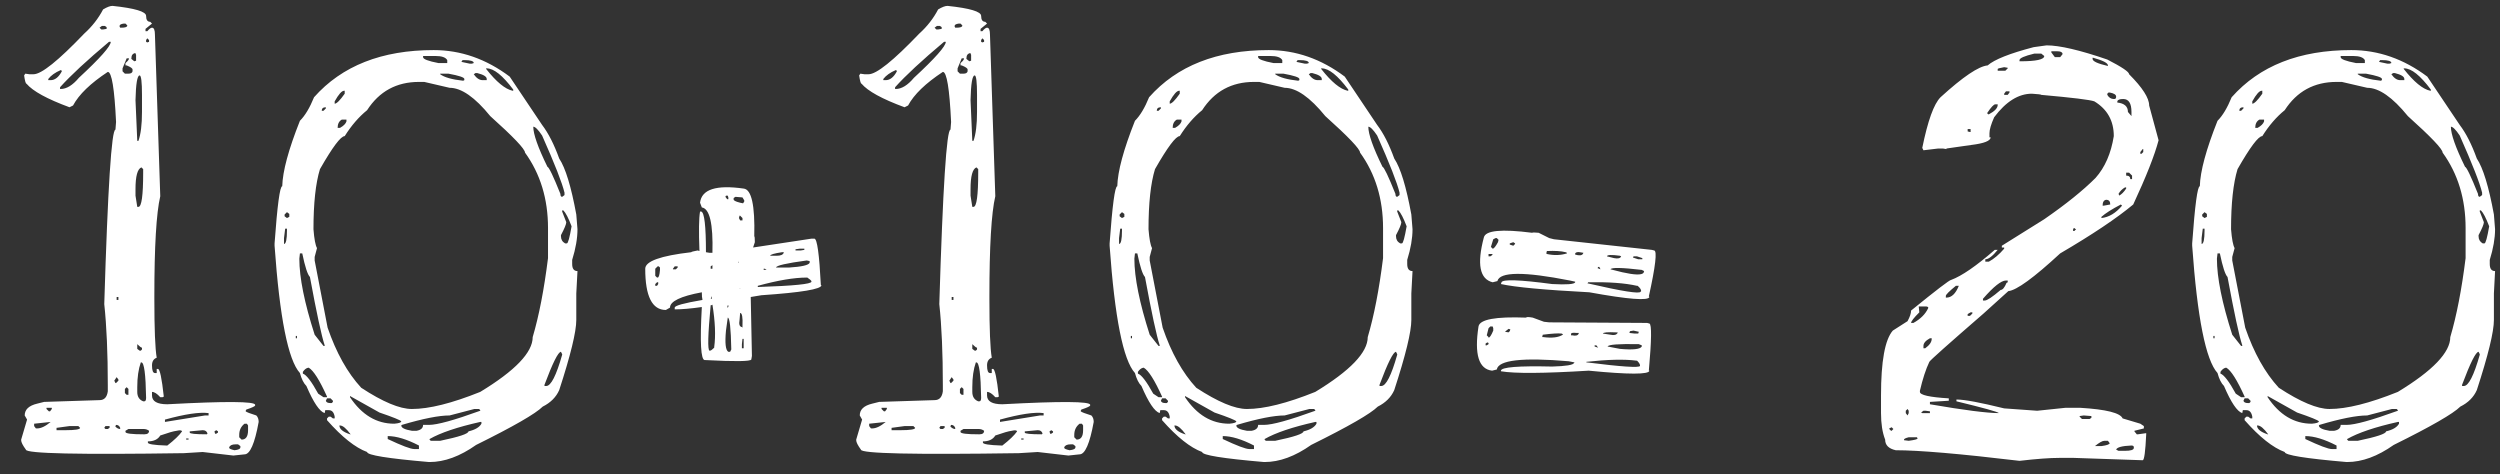 <svg width="116" height="22" viewBox="0 0 116 22" fill="none" xmlns="http://www.w3.org/2000/svg">
<rect x="0" y="0" width="116" height="22" fill="#333333" stroke="none"/>
<path d="M5.221 0.273C6.26 0.383 6.779 0.538 6.779 0.738C6.779 0.921 6.843 1.012 6.971 1.012L7.053 1.094L6.752 1.34V1.449H6.834C6.925 1.34 6.998 1.285 7.053 1.285C7.144 1.285 7.189 1.395 7.189 1.613L7.436 9.105C7.253 9.889 7.162 11.439 7.162 13.754V13.863C7.162 15.267 7.199 16.178 7.271 16.598C7.126 16.652 7.053 16.771 7.053 16.953C7.053 17.19 7.098 17.309 7.189 17.309H7.271V17.117H7.326C7.417 17.117 7.508 17.546 7.6 18.402L7.545 18.43H7.436C7.29 18.266 7.162 18.184 7.053 18.184V18.238V18.348C7.053 18.621 7.29 18.758 7.764 18.758C10.48 18.612 11.838 18.621 11.838 18.785V18.812C11.838 18.849 11.701 18.913 11.428 19.004L11.4 19.059V19.086C11.437 19.122 11.601 19.186 11.893 19.277C11.966 19.35 12.002 19.451 12.002 19.578C11.82 20.581 11.601 21.082 11.346 21.082L10.826 21.137L9.404 20.973L8.529 21.027C3.644 21.1 1.201 21.046 1.201 20.863C1.055 20.663 0.982 20.517 0.982 20.426V20.398L1.256 19.469L1.146 19.277C1.146 19.004 1.338 18.822 1.721 18.73L2.049 18.648L4.619 18.566C4.838 18.566 4.965 18.43 5.002 18.156V17.883C5.002 16.388 4.947 15.13 4.838 14.109C5.002 8.714 5.175 6.016 5.357 6.016L5.385 5.66C5.312 4.111 5.184 3.336 5.002 3.336C4.2 3.865 3.662 4.384 3.389 4.895L3.225 4.977C2.186 4.594 1.52 4.229 1.229 3.883C1.192 3.883 1.156 3.755 1.119 3.5L1.174 3.418L1.365 3.445H1.557C1.921 3.445 2.705 2.816 3.908 1.559C4.273 1.23 4.564 0.857 4.783 0.438C4.965 0.328 5.111 0.273 5.221 0.273ZM5.549 1.203V1.23L5.576 1.285H5.631C5.795 1.285 5.886 1.258 5.904 1.203V1.176L5.822 1.094H5.74C5.613 1.112 5.549 1.148 5.549 1.203ZM4.729 1.203L4.619 1.285L4.701 1.367H4.783L4.947 1.34V1.258L4.865 1.203H4.729ZM6.834 1.777L6.779 1.859V1.941L6.834 1.969L6.916 1.941V1.859L6.834 1.777ZM2.787 4.047V4.129H2.814C3.088 4.129 3.37 3.956 3.662 3.609C4.646 2.698 5.139 2.142 5.139 1.941H5.057C4.036 2.798 3.279 3.5 2.787 4.047ZM6.096 2.707V2.734L6.232 2.844L6.314 2.816V2.543L6.287 2.488V2.461C6.16 2.479 6.096 2.561 6.096 2.707ZM5.986 2.707H5.877L5.686 3.172V3.309L5.795 3.418H5.959C6.068 3.418 6.132 3.382 6.15 3.309V3.227C6.15 3.172 6.059 3.108 5.877 3.035H5.822V2.926C5.932 2.835 5.986 2.762 5.986 2.707ZM2.24 3.664V3.719H2.35C2.55 3.719 2.723 3.582 2.869 3.309L2.842 3.254H2.814C2.559 3.363 2.368 3.5 2.24 3.664ZM6.287 4.648L6.369 6.535H6.424C6.533 6.225 6.588 5.779 6.588 5.195V4.402C6.588 3.801 6.551 3.5 6.479 3.5C6.369 3.5 6.305 3.883 6.287 4.648ZM6.287 8.777V9.078L6.369 9.598H6.424C6.57 9.598 6.643 9.069 6.643 8.012V7.848L6.561 7.766C6.378 7.839 6.287 8.176 6.287 8.777ZM5.494 13.781H5.412V13.918H5.494V13.781ZM6.369 15.969V15.996V16.188L6.479 16.27H6.533L6.588 16.215V16.133C6.551 16.133 6.479 16.078 6.369 15.969ZM6.561 16.816H6.533C6.424 17.126 6.369 17.509 6.369 17.965V18.184C6.369 18.402 6.46 18.548 6.643 18.621H6.697C6.752 18.621 6.779 18.566 6.779 18.457C6.761 17.363 6.688 16.816 6.561 16.816ZM5.412 17.5L5.303 17.664L5.357 17.773H5.385L5.494 17.664V17.609L5.412 17.5ZM5.877 17.965L5.795 18.047V18.238L5.877 18.32H5.959V18.047L5.877 17.965ZM2.404 18.922H2.158V18.977L2.268 19.086H2.322L2.404 18.977V18.922ZM2.35 19.578L1.584 19.66V19.77L1.666 19.879H1.721C1.903 19.879 2.113 19.779 2.35 19.578ZM7.654 19.469V19.578L9.514 19.277H9.678V19.168C9.258 19.113 8.584 19.213 7.654 19.469ZM3.225 19.77L2.623 19.852V19.961H2.787H3.033C3.489 19.961 3.717 19.924 3.717 19.852L3.635 19.77H3.225ZM5.385 19.715L5.357 19.77V19.797C5.43 19.87 5.503 19.906 5.576 19.906V19.852C5.54 19.76 5.476 19.715 5.385 19.715ZM4.893 19.77L4.838 19.852L4.893 19.906H5.002L5.084 19.852V19.77H4.893ZM5.959 19.906L5.822 19.988V20.043C5.822 20.116 6.105 20.152 6.67 20.152H6.697C6.843 20.152 6.916 20.098 6.916 19.988C6.843 19.934 6.761 19.906 6.67 19.906H5.959ZM11.1 20.18V20.289L11.209 20.398C11.409 20.398 11.51 20.253 11.51 19.961V19.742L11.455 19.66H11.346C11.182 19.788 11.1 19.961 11.1 20.18ZM7.436 20.207C7.326 20.389 7.135 20.48 6.861 20.48V20.535C6.861 20.608 7.144 20.654 7.709 20.672H7.764C8.092 20.417 8.32 20.198 8.447 20.016C8.429 19.961 8.347 19.952 8.201 19.988C8.055 20.006 7.8 20.079 7.436 20.207ZM9.404 19.961L8.803 20.016V20.07C8.803 20.125 9.067 20.152 9.596 20.152L9.623 20.125V20.098C9.587 20.006 9.514 19.961 9.404 19.961ZM10.033 19.961L9.951 20.016L9.979 20.125H10.033L10.115 20.07V20.016L10.033 19.961ZM8.748 20.344H8.639V20.398H8.748V20.344ZM10.635 20.754V20.781C10.635 20.818 10.717 20.854 10.881 20.891C11.063 20.872 11.154 20.827 11.154 20.754V20.699L11.045 20.617H10.935C10.771 20.617 10.671 20.663 10.635 20.754ZM20.123 2.324C21.381 2.324 22.557 2.734 23.65 3.555L25.154 5.797C25.446 6.18 25.71 6.699 25.947 7.355C26.239 7.793 26.503 8.659 26.74 9.953L26.795 10.637C26.795 11.056 26.713 11.53 26.549 12.059V12.25C26.549 12.469 26.631 12.578 26.795 12.578L26.74 13.617V14.848C26.74 15.395 26.476 16.479 25.947 18.102C25.801 18.43 25.546 18.685 25.182 18.867C24.854 19.195 23.824 19.788 22.092 20.645C21.344 21.173 20.624 21.438 19.932 21.438H19.904C17.99 21.273 17.033 21.119 17.033 20.973C16.486 20.772 15.867 20.28 15.174 19.496V19.414L15.256 19.332H15.338L15.447 19.414H15.529V19.332C15.493 19.131 15.402 19.031 15.256 19.031H15.092L15.065 19.168C14.828 19.095 14.545 18.676 14.217 17.91C14.089 17.783 13.989 17.582 13.916 17.309C13.369 16.707 12.977 14.738 12.74 11.402V11.293C12.868 9.525 12.986 8.641 13.096 8.641C13.114 7.948 13.387 6.936 13.916 5.605C14.153 5.368 14.372 5.004 14.572 4.512C15.867 3.053 17.717 2.324 20.123 2.324ZM20.205 2.598H19.631V2.652C19.631 2.743 19.868 2.835 20.342 2.926H20.752V2.789C20.679 2.661 20.497 2.598 20.205 2.598ZM21.463 2.789L21.408 2.871L21.791 2.953H21.9L21.982 2.926C21.982 2.835 21.837 2.789 21.545 2.789H21.463ZM22.584 3.172H22.557V3.199C23.031 3.801 23.441 4.138 23.787 4.211H23.814V4.156C23.322 3.5 22.912 3.172 22.584 3.172ZM22.064 3.391L21.982 3.445C22.11 3.628 22.247 3.719 22.393 3.719H22.584V3.664C22.584 3.555 22.438 3.464 22.146 3.391H22.064ZM20.807 3.418H20.424V3.445C20.624 3.591 20.98 3.691 21.49 3.746L21.545 3.719V3.664C21.545 3.591 21.299 3.509 20.807 3.418ZM14.545 10.637C14.581 11.092 14.636 11.384 14.709 11.512L14.6 11.922V12.086L15.201 15.203C15.602 16.37 16.122 17.299 16.76 17.992C17.762 18.648 18.546 18.977 19.111 18.977C19.913 18.977 20.971 18.712 22.283 18.184C23.906 17.199 24.717 16.352 24.717 15.641C25.009 14.656 25.245 13.435 25.428 11.977V10.582C25.428 9.233 25.072 8.066 24.361 7.082C24.361 6.918 23.824 6.353 22.748 5.387C22.037 4.512 21.408 4.074 20.861 4.074L19.686 3.801H19.439C18.4 3.801 17.598 4.238 17.033 5.113C16.65 5.423 16.304 5.824 15.994 6.316C15.812 6.316 15.429 6.827 14.846 7.848C14.645 8.504 14.545 9.434 14.545 10.637ZM15.529 4.703V4.812C15.62 4.812 15.775 4.658 15.994 4.348V4.211H15.967C15.857 4.211 15.712 4.375 15.529 4.703ZM14.928 5.141H15.01L15.119 5.031V4.977C14.992 4.977 14.928 5.031 14.928 5.141ZM15.666 5.934H15.775C15.94 5.842 16.04 5.742 16.076 5.633V5.551H15.857C15.73 5.624 15.666 5.751 15.666 5.934ZM24.744 5.879C24.744 6.225 24.963 6.845 25.4 7.738C25.473 7.757 25.674 8.176 26.002 8.996C26.002 9.087 26.029 9.133 26.084 9.133L26.193 9.051V8.941C26.084 8.486 25.738 7.602 25.154 6.289C24.972 6.016 24.835 5.879 24.744 5.879ZM26.139 9.762H26.084V9.816L26.275 10.309C26.275 10.4 26.193 10.6 26.029 10.91V10.965C26.029 11.111 26.093 11.22 26.221 11.293H26.303C26.357 11.293 26.43 11.029 26.521 10.5C26.376 10.117 26.248 9.871 26.139 9.762ZM13.315 9.844L13.205 9.953V10.035L13.315 10.117L13.424 10.062V9.926L13.315 9.844ZM13.315 10.609H13.232L13.178 11.047V11.32C13.269 11.32 13.315 11.111 13.315 10.691V10.609ZM14.025 11.758H13.916L13.889 12.004C13.889 12.879 14.126 14.055 14.6 15.531L15.01 16.051H15.065V16.023C14.919 15.586 14.691 14.529 14.381 12.852C14.271 12.742 14.153 12.378 14.025 11.758ZM13.779 15.586H13.725V15.695H13.779V15.586ZM25.264 17.855V17.91H25.346C25.564 17.91 25.811 17.427 26.084 16.461V16.434L26.029 16.324C25.902 16.324 25.646 16.835 25.264 17.855ZM14.053 17.254V17.336C14.217 17.391 14.454 17.701 14.764 18.266L15.01 18.43H15.174V18.402C14.828 17.637 14.545 17.19 14.326 17.062H14.299C14.208 17.081 14.126 17.145 14.053 17.254ZM17.607 19.141L16.24 18.375V18.43C16.787 19.25 17.471 19.66 18.291 19.66C18.51 19.642 18.619 19.605 18.619 19.551C18.583 19.496 18.245 19.359 17.607 19.141ZM15.338 18.484H15.174L15.119 18.594C15.137 18.667 15.21 18.703 15.338 18.703H15.393L15.447 18.648V18.594L15.338 18.484ZM18.646 19.715L18.619 19.742C18.619 19.852 18.783 19.934 19.111 19.988H19.33C19.531 19.952 19.631 19.861 19.631 19.715H19.904C20.287 19.715 21.08 19.496 22.283 19.059V19.031L22.229 18.977H22.01L20.861 19.277C20.369 19.277 19.631 19.423 18.646 19.715ZM19.932 20.371V20.398L19.986 20.453H20.424C21.299 20.271 21.736 20.125 21.736 20.016C22.046 19.943 22.247 19.824 22.338 19.66V19.578H22.283C21.226 19.815 20.442 20.079 19.932 20.371ZM15.775 19.742H15.748C15.748 19.906 15.912 20.043 16.24 20.152H16.268C16.067 19.879 15.903 19.742 15.775 19.742ZM17.99 20.234V20.371C18.646 20.681 19.057 20.836 19.221 20.836H19.439V20.672C18.874 20.38 18.391 20.234 17.99 20.234ZM34.889 16.516L34.861 16.68C34.825 16.771 34.114 16.78 32.728 16.707H32.701C32.519 16.707 32.473 15.887 32.565 14.246C32.054 14.319 31.635 14.355 31.307 14.355V14.273C31.307 14.182 31.735 14.064 32.592 13.918V13.891C32.574 13.836 32.565 13.727 32.565 13.562C31.58 13.745 31.088 13.982 31.088 14.273L30.896 14.383C30.259 14.383 29.939 13.745 29.939 12.469C29.939 12.122 30.65 11.867 32.072 11.703C32.072 11.685 32.172 11.658 32.373 11.621L32.455 11.648C32.419 10.737 32.428 10.126 32.482 9.816H32.537C32.683 9.853 32.756 10.482 32.756 11.703L32.92 11.73H33.057C33.093 10.382 32.929 9.68 32.565 9.625L32.482 9.406C32.555 8.786 33.23 8.568 34.506 8.75C34.87 8.786 35.035 9.525 34.998 10.965C35.016 10.965 35.025 11.056 35.025 11.238L34.943 11.484L37.65 11.074H37.787C37.915 11.074 38.015 11.794 38.088 13.234H38.115C38.115 13.417 37.185 13.572 35.326 13.699L34.834 13.781L34.889 16.516ZM35.162 13.262V13.316H35.19C36.83 13.262 37.65 13.18 37.65 13.07V13.043C37.632 13.007 37.568 12.952 37.459 12.879H37.432C36.848 12.879 36.092 13.007 35.162 13.262ZM32.92 16.27H32.947C32.984 16.27 33.047 16.224 33.139 16.133V16.105C33.212 15.577 33.184 14.921 33.057 14.137C33.038 14.155 33.011 14.164 32.975 14.164C32.847 15.531 32.829 16.233 32.92 16.27ZM33.768 14.738L33.685 15.34C33.631 15.923 33.667 16.251 33.795 16.324H33.877L33.932 16.215C33.913 15.23 33.859 14.738 33.768 14.738ZM36.01 12.414H36.611C37.195 12.378 37.514 12.305 37.568 12.195V12.113L37.432 12.086C36.484 12.213 36.01 12.323 36.01 12.414ZM34.533 9.297L34.451 9.16L34.123 9.133L34.041 9.188V9.242C34.023 9.297 34.123 9.352 34.342 9.406L34.478 9.434L34.533 9.352V9.297ZM30.514 12.359L30.404 12.469V12.797L30.486 12.879H30.514C30.568 12.879 30.605 12.76 30.623 12.523V12.414L30.568 12.359H30.514ZM34.342 14.52L34.315 14.848C34.278 15.048 34.315 15.158 34.424 15.176L34.451 15.203V15.121C34.469 14.72 34.433 14.52 34.342 14.52ZM35.736 11.867H36.037C36.219 11.867 36.329 11.822 36.365 11.73V11.703H36.283C35.919 11.758 35.736 11.812 35.736 11.867ZM37.103 11.539L36.912 11.566V11.621H37.158L37.322 11.594V11.539H37.103ZM34.506 15.941V15.723H34.451L34.424 15.969V16.16H34.506V15.941ZM34.451 10.117L34.342 10.008H34.315L34.287 10.117L34.342 10.227H34.451V10.117ZM31.307 12.359L31.225 12.469V12.496H31.361L31.443 12.414V12.359H31.307ZM33.795 9.16L33.768 9.078H33.685L33.658 9.133L33.74 9.242H33.795V9.16ZM30.486 13.098L30.404 13.18V13.262H30.486L30.541 13.18V13.098H30.486ZM33.057 12.305L32.975 12.359V12.469H33.057V12.305ZM33.795 14.246V14.164H33.768L33.74 14.273L33.795 14.246ZM35.49 12.469H35.435V12.523H35.572L35.49 12.469ZM34.26 12.113V12.195H34.287C34.269 12.177 34.26 12.141 34.26 12.086V12.113ZM33.029 13.781L33.002 13.754V13.809C33.002 13.827 32.993 13.845 32.975 13.863H33.029V13.781ZM34.342 13.371H34.315L34.342 13.398V13.371ZM43.967 0.273C45.006 0.383 45.525 0.538 45.525 0.738C45.525 0.921 45.589 1.012 45.717 1.012L45.799 1.094L45.498 1.34V1.449H45.58C45.671 1.34 45.744 1.285 45.799 1.285C45.89 1.285 45.935 1.395 45.935 1.613L46.182 9.105C45.999 9.889 45.908 11.439 45.908 13.754V13.863C45.908 15.267 45.945 16.178 46.018 16.598C45.872 16.652 45.799 16.771 45.799 16.953C45.799 17.19 45.844 17.309 45.935 17.309H46.018V17.117H46.072C46.163 17.117 46.255 17.546 46.346 18.402L46.291 18.43H46.182C46.036 18.266 45.908 18.184 45.799 18.184V18.238V18.348C45.799 18.621 46.036 18.758 46.51 18.758C49.226 18.612 50.584 18.621 50.584 18.785V18.812C50.584 18.849 50.447 18.913 50.174 19.004L50.147 19.059V19.086C50.183 19.122 50.347 19.186 50.639 19.277C50.712 19.35 50.748 19.451 50.748 19.578C50.566 20.581 50.347 21.082 50.092 21.082L49.572 21.137L48.15 20.973L47.275 21.027C42.39 21.1 39.947 21.046 39.947 20.863C39.801 20.663 39.728 20.517 39.728 20.426V20.398L40.002 19.469L39.893 19.277C39.893 19.004 40.084 18.822 40.467 18.73L40.795 18.648L43.365 18.566C43.584 18.566 43.712 18.43 43.748 18.156V17.883C43.748 16.388 43.693 15.13 43.584 14.109C43.748 8.714 43.921 6.016 44.103 6.016L44.131 5.66C44.058 4.111 43.93 3.336 43.748 3.336C42.946 3.865 42.408 4.384 42.135 4.895L41.971 4.977C40.932 4.594 40.266 4.229 39.975 3.883C39.938 3.883 39.902 3.755 39.865 3.5L39.92 3.418L40.111 3.445H40.303C40.667 3.445 41.451 2.816 42.654 1.559C43.019 1.23 43.31 0.857 43.529 0.438C43.712 0.328 43.857 0.273 43.967 0.273ZM44.295 1.203V1.23L44.322 1.285H44.377C44.541 1.285 44.632 1.258 44.65 1.203V1.176L44.568 1.094H44.486C44.359 1.112 44.295 1.148 44.295 1.203ZM43.475 1.203L43.365 1.285L43.447 1.367H43.529L43.693 1.34V1.258L43.611 1.203H43.475ZM45.58 1.777L45.525 1.859V1.941L45.58 1.969L45.662 1.941V1.859L45.58 1.777ZM41.533 4.047V4.129H41.56C41.834 4.129 42.117 3.956 42.408 3.609C43.393 2.698 43.885 2.142 43.885 1.941H43.803C42.782 2.798 42.025 3.5 41.533 4.047ZM44.842 2.707V2.734L44.978 2.844L45.06 2.816V2.543L45.033 2.488V2.461C44.906 2.479 44.842 2.561 44.842 2.707ZM44.732 2.707H44.623L44.432 3.172V3.309L44.541 3.418H44.705C44.815 3.418 44.878 3.382 44.897 3.309V3.227C44.897 3.172 44.805 3.108 44.623 3.035H44.568V2.926C44.678 2.835 44.732 2.762 44.732 2.707ZM40.986 3.664V3.719H41.096C41.296 3.719 41.469 3.582 41.615 3.309L41.588 3.254H41.56C41.305 3.363 41.114 3.5 40.986 3.664ZM45.033 4.648L45.115 6.535H45.17C45.279 6.225 45.334 5.779 45.334 5.195V4.402C45.334 3.801 45.297 3.5 45.225 3.5C45.115 3.5 45.051 3.883 45.033 4.648ZM45.033 8.777V9.078L45.115 9.598H45.17C45.316 9.598 45.389 9.069 45.389 8.012V7.848L45.307 7.766C45.124 7.839 45.033 8.176 45.033 8.777ZM44.24 13.781H44.158V13.918H44.24V13.781ZM45.115 15.969V15.996V16.188L45.225 16.27H45.279L45.334 16.215V16.133C45.297 16.133 45.225 16.078 45.115 15.969ZM45.307 16.816H45.279C45.17 17.126 45.115 17.509 45.115 17.965V18.184C45.115 18.402 45.206 18.548 45.389 18.621H45.443C45.498 18.621 45.525 18.566 45.525 18.457C45.507 17.363 45.434 16.816 45.307 16.816ZM44.158 17.5L44.049 17.664L44.103 17.773H44.131L44.24 17.664V17.609L44.158 17.5ZM44.623 17.965L44.541 18.047V18.238L44.623 18.32H44.705V18.047L44.623 17.965ZM41.15 18.922H40.904V18.977L41.014 19.086H41.068L41.15 18.977V18.922ZM41.096 19.578L40.33 19.66V19.77L40.412 19.879H40.467C40.649 19.879 40.859 19.779 41.096 19.578ZM46.4 19.469V19.578L48.26 19.277H48.424V19.168C48.005 19.113 47.33 19.213 46.4 19.469ZM41.971 19.77L41.369 19.852V19.961H41.533H41.779C42.235 19.961 42.463 19.924 42.463 19.852L42.381 19.77H41.971ZM44.131 19.715L44.103 19.77V19.797C44.176 19.87 44.249 19.906 44.322 19.906V19.852C44.286 19.76 44.222 19.715 44.131 19.715ZM43.639 19.77L43.584 19.852L43.639 19.906H43.748L43.83 19.852V19.77H43.639ZM44.705 19.906L44.568 19.988V20.043C44.568 20.116 44.851 20.152 45.416 20.152H45.443C45.589 20.152 45.662 20.098 45.662 19.988C45.589 19.934 45.507 19.906 45.416 19.906H44.705ZM49.846 20.18V20.289L49.955 20.398C50.156 20.398 50.256 20.253 50.256 19.961V19.742L50.201 19.66H50.092C49.928 19.788 49.846 19.961 49.846 20.18ZM46.182 20.207C46.072 20.389 45.881 20.48 45.607 20.48V20.535C45.607 20.608 45.89 20.654 46.455 20.672H46.51C46.838 20.417 47.066 20.198 47.193 20.016C47.175 19.961 47.093 19.952 46.947 19.988C46.801 20.006 46.546 20.079 46.182 20.207ZM48.15 19.961L47.549 20.016V20.07C47.549 20.125 47.813 20.152 48.342 20.152L48.369 20.125V20.098C48.333 20.006 48.26 19.961 48.15 19.961ZM48.779 19.961L48.697 20.016L48.725 20.125H48.779L48.861 20.07V20.016L48.779 19.961ZM47.494 20.344H47.385V20.398H47.494V20.344ZM49.381 20.754V20.781C49.381 20.818 49.463 20.854 49.627 20.891C49.809 20.872 49.9 20.827 49.9 20.754V20.699L49.791 20.617H49.682C49.518 20.617 49.417 20.663 49.381 20.754ZM58.869 2.324C60.127 2.324 61.303 2.734 62.397 3.555L63.9 5.797C64.192 6.18 64.456 6.699 64.693 7.355C64.985 7.793 65.249 8.659 65.486 9.953L65.541 10.637C65.541 11.056 65.459 11.53 65.295 12.059V12.25C65.295 12.469 65.377 12.578 65.541 12.578L65.486 13.617V14.848C65.486 15.395 65.222 16.479 64.693 18.102C64.547 18.43 64.292 18.685 63.928 18.867C63.6 19.195 62.57 19.788 60.838 20.645C60.09 21.173 59.37 21.438 58.678 21.438H58.65C56.736 21.273 55.779 21.119 55.779 20.973C55.232 20.772 54.613 20.28 53.92 19.496V19.414L54.002 19.332H54.084L54.193 19.414H54.275V19.332C54.239 19.131 54.148 19.031 54.002 19.031H53.838L53.81 19.168C53.574 19.095 53.291 18.676 52.963 17.91C52.835 17.783 52.735 17.582 52.662 17.309C52.115 16.707 51.723 14.738 51.486 11.402V11.293C51.614 9.525 51.732 8.641 51.842 8.641C51.86 7.948 52.133 6.936 52.662 5.605C52.899 5.368 53.118 5.004 53.318 4.512C54.613 3.053 56.463 2.324 58.869 2.324ZM58.951 2.598H58.377V2.652C58.377 2.743 58.614 2.835 59.088 2.926H59.498V2.789C59.425 2.661 59.243 2.598 58.951 2.598ZM60.209 2.789L60.154 2.871L60.537 2.953H60.647L60.728 2.926C60.728 2.835 60.583 2.789 60.291 2.789H60.209ZM61.33 3.172H61.303V3.199C61.777 3.801 62.187 4.138 62.533 4.211H62.56V4.156C62.068 3.5 61.658 3.172 61.33 3.172ZM60.81 3.391L60.728 3.445C60.856 3.628 60.993 3.719 61.139 3.719H61.33V3.664C61.33 3.555 61.184 3.464 60.893 3.391H60.81ZM59.553 3.418H59.17V3.445C59.37 3.591 59.726 3.691 60.236 3.746L60.291 3.719V3.664C60.291 3.591 60.045 3.509 59.553 3.418ZM53.291 10.637C53.328 11.092 53.382 11.384 53.455 11.512L53.346 11.922V12.086L53.947 15.203C54.348 16.37 54.868 17.299 55.506 17.992C56.508 18.648 57.292 18.977 57.857 18.977C58.66 18.977 59.717 18.712 61.029 18.184C62.652 17.199 63.463 16.352 63.463 15.641C63.755 14.656 63.992 13.435 64.174 11.977V10.582C64.174 9.233 63.818 8.066 63.107 7.082C63.107 6.918 62.57 6.353 61.494 5.387C60.783 4.512 60.154 4.074 59.607 4.074L58.432 3.801H58.185C57.147 3.801 56.344 4.238 55.779 5.113C55.397 5.423 55.05 5.824 54.74 6.316C54.558 6.316 54.175 6.827 53.592 7.848C53.391 8.504 53.291 9.434 53.291 10.637ZM54.275 4.703V4.812C54.367 4.812 54.522 4.658 54.74 4.348V4.211H54.713C54.603 4.211 54.458 4.375 54.275 4.703ZM53.674 5.141H53.756L53.865 5.031V4.977C53.738 4.977 53.674 5.031 53.674 5.141ZM54.412 5.934H54.522C54.685 5.842 54.786 5.742 54.822 5.633V5.551H54.603C54.476 5.624 54.412 5.751 54.412 5.934ZM63.49 5.879C63.49 6.225 63.709 6.845 64.147 7.738C64.219 7.757 64.42 8.176 64.748 8.996C64.748 9.087 64.775 9.133 64.83 9.133L64.939 9.051V8.941C64.83 8.486 64.484 7.602 63.9 6.289C63.718 6.016 63.581 5.879 63.49 5.879ZM64.885 9.762H64.83V9.816L65.022 10.309C65.022 10.4 64.939 10.6 64.775 10.91V10.965C64.775 11.111 64.839 11.22 64.967 11.293H65.049C65.103 11.293 65.176 11.029 65.268 10.5C65.122 10.117 64.994 9.871 64.885 9.762ZM52.06 9.844L51.951 9.953V10.035L52.06 10.117L52.17 10.062V9.926L52.06 9.844ZM52.06 10.609H51.978L51.924 11.047V11.32C52.015 11.32 52.06 11.111 52.06 10.691V10.609ZM52.772 11.758H52.662L52.635 12.004C52.635 12.879 52.872 14.055 53.346 15.531L53.756 16.051H53.81V16.023C53.665 15.586 53.437 14.529 53.127 12.852C53.018 12.742 52.899 12.378 52.772 11.758ZM52.525 15.586H52.471V15.695H52.525V15.586ZM64.01 17.855V17.91H64.092C64.311 17.91 64.557 17.427 64.83 16.461V16.434L64.775 16.324C64.648 16.324 64.393 16.835 64.01 17.855ZM52.799 17.254V17.336C52.963 17.391 53.2 17.701 53.51 18.266L53.756 18.43H53.92V18.402C53.574 17.637 53.291 17.19 53.072 17.062H53.045C52.954 17.081 52.872 17.145 52.799 17.254ZM56.353 19.141L54.986 18.375V18.43C55.533 19.25 56.217 19.66 57.037 19.66C57.256 19.642 57.365 19.605 57.365 19.551C57.329 19.496 56.992 19.359 56.353 19.141ZM54.084 18.484H53.92L53.865 18.594C53.883 18.667 53.956 18.703 54.084 18.703H54.139L54.193 18.648V18.594L54.084 18.484ZM57.393 19.715L57.365 19.742C57.365 19.852 57.529 19.934 57.857 19.988H58.076C58.277 19.952 58.377 19.861 58.377 19.715H58.65C59.033 19.715 59.826 19.496 61.029 19.059V19.031L60.975 18.977H60.756L59.607 19.277C59.115 19.277 58.377 19.423 57.393 19.715ZM58.678 20.371V20.398L58.732 20.453H59.17C60.045 20.271 60.482 20.125 60.482 20.016C60.792 19.943 60.993 19.824 61.084 19.66V19.578H61.029C59.972 19.815 59.188 20.079 58.678 20.371ZM54.522 19.742H54.494C54.494 19.906 54.658 20.043 54.986 20.152H55.014C54.813 19.879 54.649 19.742 54.522 19.742ZM56.736 20.234V20.371C57.393 20.681 57.803 20.836 57.967 20.836H58.185V20.672C57.62 20.38 57.137 20.234 56.736 20.234ZM76.424 14.984L76.533 15.012C76.643 15.048 76.633 15.777 76.506 17.199H76.533C76.515 17.381 75.576 17.381 73.717 17.199C71.639 17.327 70.281 17.336 69.643 17.227V17.199C69.661 17.035 70.454 16.971 72.022 17.008C72.659 16.99 72.997 16.935 73.033 16.844L73.061 16.816L72.787 16.762C70.636 16.579 69.524 16.707 69.451 17.145L69.232 17.199C68.613 17.126 68.403 16.443 68.603 15.148C68.658 14.82 69.397 14.684 70.818 14.738C70.818 14.702 70.919 14.702 71.119 14.738L71.639 14.93L71.885 14.957L76.424 14.984ZM75.795 15.34L75.631 15.367L75.603 15.449L75.85 15.477H76.014L76.041 15.395L75.795 15.34ZM74.373 15.477L74.728 15.531C74.893 15.568 75.002 15.54 75.057 15.449V15.422H74.975C74.592 15.404 74.391 15.422 74.373 15.477ZM72.897 15.477V15.559H72.951C73.115 15.595 73.216 15.568 73.252 15.477V15.449H73.143C73.015 15.431 72.933 15.44 72.897 15.477ZM74.592 16.078L75.166 16.188C75.768 16.242 76.105 16.206 76.178 16.078V16.023L76.041 15.969C75.111 15.95 74.628 15.987 74.592 16.078ZM71.584 15.531L71.557 15.641H71.611C72.012 15.695 72.313 15.659 72.514 15.531V15.504L72.459 15.477C72.295 15.458 72.003 15.477 71.584 15.531ZM69.15 15.148L69.068 15.23L68.986 15.559L69.068 15.641V15.668C69.123 15.668 69.196 15.559 69.287 15.34V15.23L69.26 15.148H69.15ZM69.998 15.258L69.861 15.367L69.834 15.395L69.998 15.422L70.053 15.367L70.08 15.285L69.998 15.258ZM74.072 16.023H73.99V16.078L74.154 16.133L74.072 16.023ZM73.607 16.789V16.816H73.635C75.239 17.017 76.059 17.072 76.096 16.98V16.953C76.096 16.898 76.05 16.826 75.959 16.734H75.932C75.367 16.662 74.592 16.68 73.607 16.789ZM69.014 15.887L68.932 15.941V16.023H68.986L69.068 15.969V15.914L69.014 15.887ZM76.643 11.594L76.752 11.621C76.898 11.639 76.816 12.35 76.506 13.754L76.533 13.781C76.478 13.963 75.549 13.891 73.744 13.562C71.666 13.453 70.299 13.325 69.643 13.18L69.67 13.098C69.725 12.952 70.508 12.979 72.022 13.18C72.696 13.216 73.051 13.189 73.088 13.098V13.07L72.842 13.016C70.709 12.596 69.588 12.605 69.478 13.043L69.26 13.098C68.658 12.952 68.522 12.259 68.85 11.02C68.922 10.691 69.67 10.618 71.092 10.801C71.11 10.783 71.21 10.783 71.393 10.801L71.885 11.047L72.103 11.102L76.643 11.594ZM75.959 11.895H75.795L75.768 11.949L76.014 12.031H76.205V11.977L75.959 11.895ZM74.564 11.895L74.893 11.977C75.075 12.013 75.184 11.986 75.221 11.895L75.166 11.867C74.765 11.812 74.564 11.822 74.564 11.895ZM73.088 11.758V11.812C73.27 11.867 73.389 11.858 73.443 11.785L73.471 11.73L73.307 11.703C73.197 11.685 73.124 11.703 73.088 11.758ZM74.728 12.496L75.275 12.633C75.841 12.76 76.169 12.77 76.26 12.66L76.287 12.578L76.178 12.523C75.248 12.414 74.765 12.405 74.728 12.496ZM71.775 11.648L71.748 11.758L71.775 11.785C72.103 11.858 72.413 11.849 72.705 11.758V11.73L72.65 11.703C72.432 11.648 72.14 11.63 71.775 11.648ZM69.397 11.047L69.287 11.102L69.178 11.457L69.26 11.539C69.314 11.539 69.397 11.439 69.506 11.238L69.533 11.129L69.451 11.047H69.397ZM70.217 11.238L70.053 11.293V11.348L70.217 11.402L70.299 11.32V11.293L70.217 11.238ZM74.209 12.387H74.154L74.127 12.441L74.264 12.496L74.209 12.387ZM73.689 13.098L73.662 13.152H73.689C75.275 13.517 76.087 13.645 76.123 13.535L76.15 13.508C76.15 13.435 76.096 13.353 75.986 13.262H75.959C75.394 13.134 74.637 13.079 73.689 13.098ZM69.178 11.785H69.068V11.895H69.15L69.232 11.84L69.26 11.785H69.178ZM94.361 2.188L94.963 2.105C95.564 2.105 96.503 2.324 97.779 2.762C98.454 3.108 98.791 3.336 98.791 3.445C99.411 4.065 99.721 4.548 99.721 4.895L100.158 6.508C99.976 7.201 99.584 8.194 98.982 9.488C98.217 10.126 97.087 10.883 95.592 11.758C94.37 12.888 93.568 13.471 93.186 13.508L92.037 14.547C90.397 15.969 89.558 16.716 89.522 16.789C89.357 17.135 89.212 17.582 89.084 18.129V18.184C89.084 18.329 89.531 18.43 90.424 18.484V18.594L89.549 18.648V18.758C91.135 19.031 92.201 19.168 92.748 19.168C92.712 19.113 92.055 18.931 90.779 18.621V18.539H90.807C91.153 18.539 91.882 18.676 92.994 18.949L94.525 19.059L95.838 18.922H96.522C97.725 18.995 98.381 19.159 98.49 19.414L99.311 19.66L99.475 19.77V19.879L99.037 19.988V20.016L99.147 20.152H99.201L99.584 20.098V20.152C99.547 20.954 99.493 21.355 99.42 21.355L96.221 21.246H95.564C95.109 21.246 94.489 21.292 93.705 21.383C90.953 21.055 89.038 20.891 87.963 20.891C87.635 20.818 87.471 20.654 87.471 20.398C87.343 20.07 87.279 19.66 87.279 19.168V18.348C87.279 16.762 87.462 15.759 87.826 15.34L88.51 14.902C88.619 14.702 88.674 14.538 88.674 14.41C89.841 13.462 90.46 12.988 90.533 12.988C91.025 12.806 91.7 12.341 92.557 11.594H92.693C92.456 11.885 92.265 12.031 92.119 12.031V12.141H92.283C92.52 12.013 92.757 11.812 92.994 11.539V11.484H92.885V11.402L94.853 10.172C95.856 9.479 96.649 8.841 97.232 8.258C97.67 7.766 97.953 7.118 98.08 6.316C98.08 5.605 97.779 5.068 97.178 4.703C96.977 4.63 96.157 4.53 94.717 4.402C94.717 4.384 94.571 4.366 94.279 4.348C93.659 4.348 93.076 4.712 92.529 5.441C92.383 5.77 92.311 6.016 92.311 6.18V6.371H92.365C92.365 6.535 92.064 6.654 91.463 6.727L90.314 6.891V6.918L90.15 6.891H89.932L89.248 6.973L89.193 6.863C89.449 5.605 89.731 4.822 90.041 4.512C91.08 3.564 91.809 3.072 92.228 3.035C92.538 2.762 93.249 2.479 94.361 2.188ZM95.455 2.379H95.182V2.434L95.346 2.652H95.592L95.701 2.516V2.488C95.683 2.415 95.601 2.379 95.455 2.379ZM93.705 2.789V2.844H93.732C94.48 2.844 94.853 2.762 94.853 2.598L94.717 2.488H94.389C93.933 2.598 93.705 2.698 93.705 2.789ZM97.123 2.68H97.096V2.734C97.096 2.844 97.333 2.953 97.807 3.062V3.035C97.807 2.926 97.579 2.807 97.123 2.68ZM92.693 3.199V3.281H93.049L93.158 3.172V3.145L92.994 3.117C92.794 3.154 92.693 3.181 92.693 3.199ZM93.076 4.238L92.994 4.348V4.402H93.158L93.24 4.293V4.238H93.076ZM97.834 4.293L97.779 4.348V4.402C97.852 4.53 97.953 4.594 98.08 4.594H98.107C98.162 4.594 98.189 4.557 98.189 4.484C98.189 4.393 98.089 4.329 97.889 4.293H97.834ZM98.244 4.703V4.758C98.572 4.794 98.736 4.94 98.736 5.195L98.9 5.387V5.195C98.9 4.794 98.773 4.594 98.518 4.594C98.353 4.594 98.262 4.63 98.244 4.703ZM92.201 5.25L92.256 5.305H92.283C92.557 5.159 92.693 5.013 92.693 4.867V4.84H92.584C92.511 4.84 92.383 4.977 92.201 5.25ZM91.436 5.988H91.299V6.098L91.408 6.125H91.436V5.988ZM99.42 6.918L99.311 7.055V7.137H99.365L99.447 7.055V6.918H99.42ZM98.791 8.012H98.654V8.148C98.782 8.148 98.846 8.203 98.846 8.312H98.928V8.148L98.791 8.012ZM98.299 8.996L98.326 9.051V9.078C98.436 9.023 98.545 8.914 98.654 8.75V8.695H98.6C98.472 8.768 98.372 8.868 98.299 8.996ZM97.561 9.543H97.615L97.916 9.488C97.916 9.342 97.852 9.27 97.725 9.27C97.615 9.288 97.561 9.379 97.561 9.543ZM97.506 10.062V10.117C97.852 10.081 98.171 9.889 98.463 9.543L98.408 9.488C97.989 9.707 97.688 9.898 97.506 10.062ZM96.275 10.582L96.193 10.609V10.719H96.248L96.33 10.637L96.275 10.609V10.582ZM92.01 13.863V13.945H92.092C92.201 13.945 92.447 13.781 92.83 13.453C92.921 13.453 93.012 13.344 93.103 13.125L93.158 13.098V13.016H93.076C92.857 13.016 92.502 13.298 92.01 13.863ZM90.287 13.727V13.809H90.314C90.551 13.809 90.743 13.626 90.889 13.262H90.752C90.442 13.517 90.287 13.672 90.287 13.727ZM89.385 14.219H89.029L89.057 14.492C88.801 14.747 88.674 14.912 88.674 14.984H88.783C89.111 14.802 89.339 14.574 89.467 14.301V14.246L89.385 14.219ZM91.436 14.492L91.299 14.574V14.656H91.408L91.518 14.547V14.492H91.436ZM89.248 16.051V16.16H89.33C89.531 16.014 89.631 15.868 89.631 15.723V15.695H89.549C89.348 15.805 89.248 15.923 89.248 16.051ZM88.51 18.977L88.428 19.059V19.168L88.51 19.277L88.564 19.168V19.059L88.51 18.977ZM89.248 19.059L89.139 19.141L89.193 19.168H89.549V19.086L89.357 19.059H89.248ZM96.686 19.277L96.494 19.305V19.332L96.603 19.441H96.959L97.041 19.387V19.305L96.686 19.277ZM87.772 19.824L87.662 19.879V19.906L87.744 19.988H87.772L87.853 19.906L87.772 19.824ZM88.346 20.398V20.426L88.564 20.453C88.838 20.417 88.975 20.38 88.975 20.344L88.947 20.289H88.564C88.419 20.326 88.346 20.362 88.346 20.398ZM97.205 20.699H97.506C97.761 20.663 97.889 20.617 97.889 20.562L97.807 20.453H97.643C97.551 20.453 97.406 20.535 97.205 20.699ZM98.189 20.863L98.299 20.918H98.6C98.873 20.918 99.01 20.872 99.01 20.781V20.754C99.01 20.699 98.973 20.672 98.9 20.672C98.463 20.69 98.226 20.754 98.189 20.863ZM109.1 2.324C110.357 2.324 111.533 2.734 112.627 3.555L114.131 5.797C114.423 6.18 114.687 6.699 114.924 7.355C115.215 7.793 115.48 8.659 115.717 9.953L115.771 10.637C115.771 11.056 115.689 11.53 115.525 12.059V12.25C115.525 12.469 115.607 12.578 115.771 12.578L115.717 13.617V14.848C115.717 15.395 115.452 16.479 114.924 18.102C114.778 18.43 114.523 18.685 114.158 18.867C113.83 19.195 112.8 19.788 111.068 20.645C110.321 21.173 109.601 21.438 108.908 21.438H108.881C106.967 21.273 106.01 21.119 106.01 20.973C105.463 20.772 104.843 20.28 104.15 19.496V19.414L104.232 19.332H104.314L104.424 19.414H104.506V19.332C104.469 19.131 104.378 19.031 104.232 19.031H104.068L104.041 19.168C103.804 19.095 103.521 18.676 103.193 17.91C103.066 17.783 102.965 17.582 102.893 17.309C102.346 16.707 101.954 14.738 101.717 11.402V11.293C101.844 9.525 101.963 8.641 102.072 8.641C102.09 7.948 102.364 6.936 102.893 5.605C103.13 5.368 103.348 5.004 103.549 4.512C104.843 3.053 106.693 2.324 109.1 2.324ZM109.182 2.598H108.607V2.652C108.607 2.743 108.844 2.835 109.318 2.926H109.729V2.789C109.656 2.661 109.473 2.598 109.182 2.598ZM110.439 2.789L110.385 2.871L110.768 2.953H110.877L110.959 2.926C110.959 2.835 110.813 2.789 110.521 2.789H110.439ZM111.561 3.172H111.533V3.199C112.007 3.801 112.417 4.138 112.764 4.211H112.791V4.156C112.299 3.5 111.889 3.172 111.561 3.172ZM111.041 3.391L110.959 3.445C111.087 3.628 111.223 3.719 111.369 3.719H111.561V3.664C111.561 3.555 111.415 3.464 111.123 3.391H111.041ZM109.783 3.418H109.4V3.445C109.601 3.591 109.956 3.691 110.467 3.746L110.521 3.719V3.664C110.521 3.591 110.275 3.509 109.783 3.418ZM103.521 10.637C103.558 11.092 103.613 11.384 103.686 11.512L103.576 11.922V12.086L104.178 15.203C104.579 16.37 105.098 17.299 105.736 17.992C106.739 18.648 107.523 18.977 108.088 18.977C108.89 18.977 109.947 18.712 111.26 18.184C112.882 17.199 113.693 16.352 113.693 15.641C113.985 14.656 114.222 13.435 114.404 11.977V10.582C114.404 9.233 114.049 8.066 113.338 7.082C113.338 6.918 112.8 6.353 111.725 5.387C111.014 4.512 110.385 4.074 109.838 4.074L108.662 3.801H108.416C107.377 3.801 106.575 4.238 106.01 5.113C105.627 5.423 105.281 5.824 104.971 6.316C104.788 6.316 104.406 6.827 103.822 7.848C103.622 8.504 103.521 9.434 103.521 10.637ZM104.506 4.703V4.812C104.597 4.812 104.752 4.658 104.971 4.348V4.211H104.943C104.834 4.211 104.688 4.375 104.506 4.703ZM103.904 5.141H103.986L104.096 5.031V4.977C103.968 4.977 103.904 5.031 103.904 5.141ZM104.643 5.934H104.752C104.916 5.842 105.016 5.742 105.053 5.633V5.551H104.834C104.706 5.624 104.643 5.751 104.643 5.934ZM113.721 5.879C113.721 6.225 113.939 6.845 114.377 7.738C114.45 7.757 114.65 8.176 114.979 8.996C114.979 9.087 115.006 9.133 115.061 9.133L115.17 9.051V8.941C115.061 8.486 114.714 7.602 114.131 6.289C113.949 6.016 113.812 5.879 113.721 5.879ZM115.115 9.762H115.061V9.816L115.252 10.309C115.252 10.4 115.17 10.6 115.006 10.91V10.965C115.006 11.111 115.07 11.22 115.197 11.293H115.279C115.334 11.293 115.407 11.029 115.498 10.5C115.352 10.117 115.225 9.871 115.115 9.762ZM102.291 9.844L102.182 9.953V10.035L102.291 10.117L102.4 10.062V9.926L102.291 9.844ZM102.291 10.609H102.209L102.154 11.047V11.32C102.245 11.32 102.291 11.111 102.291 10.691V10.609ZM103.002 11.758H102.893L102.865 12.004C102.865 12.879 103.102 14.055 103.576 15.531L103.986 16.051H104.041V16.023C103.895 15.586 103.667 14.529 103.357 12.852C103.248 12.742 103.13 12.378 103.002 11.758ZM102.756 15.586H102.701V15.695H102.756V15.586ZM114.24 17.855V17.91H114.322C114.541 17.91 114.787 17.427 115.061 16.461V16.434L115.006 16.324C114.878 16.324 114.623 16.835 114.24 17.855ZM103.029 17.254V17.336C103.193 17.391 103.43 17.701 103.74 18.266L103.986 18.43H104.15V18.402C103.804 17.637 103.521 17.19 103.303 17.062H103.275C103.184 17.081 103.102 17.145 103.029 17.254ZM106.584 19.141L105.217 18.375V18.43C105.764 19.25 106.447 19.66 107.268 19.66C107.486 19.642 107.596 19.605 107.596 19.551C107.559 19.496 107.222 19.359 106.584 19.141ZM104.314 18.484H104.15L104.096 18.594C104.114 18.667 104.187 18.703 104.314 18.703H104.369L104.424 18.648V18.594L104.314 18.484ZM107.623 19.715L107.596 19.742C107.596 19.852 107.76 19.934 108.088 19.988H108.307C108.507 19.952 108.607 19.861 108.607 19.715H108.881C109.264 19.715 110.057 19.496 111.26 19.059V19.031L111.205 18.977H110.986L109.838 19.277C109.346 19.277 108.607 19.423 107.623 19.715ZM108.908 20.371V20.398L108.963 20.453H109.4C110.275 20.271 110.713 20.125 110.713 20.016C111.023 19.943 111.223 19.824 111.314 19.66V19.578H111.26C110.202 19.815 109.419 20.079 108.908 20.371ZM104.752 19.742H104.725C104.725 19.906 104.889 20.043 105.217 20.152H105.244C105.044 19.879 104.88 19.742 104.752 19.742ZM106.967 20.234V20.371C107.623 20.681 108.033 20.836 108.197 20.836H108.416V20.672C107.851 20.38 107.368 20.234 106.967 20.234Z" fill="white"/>
</svg>
